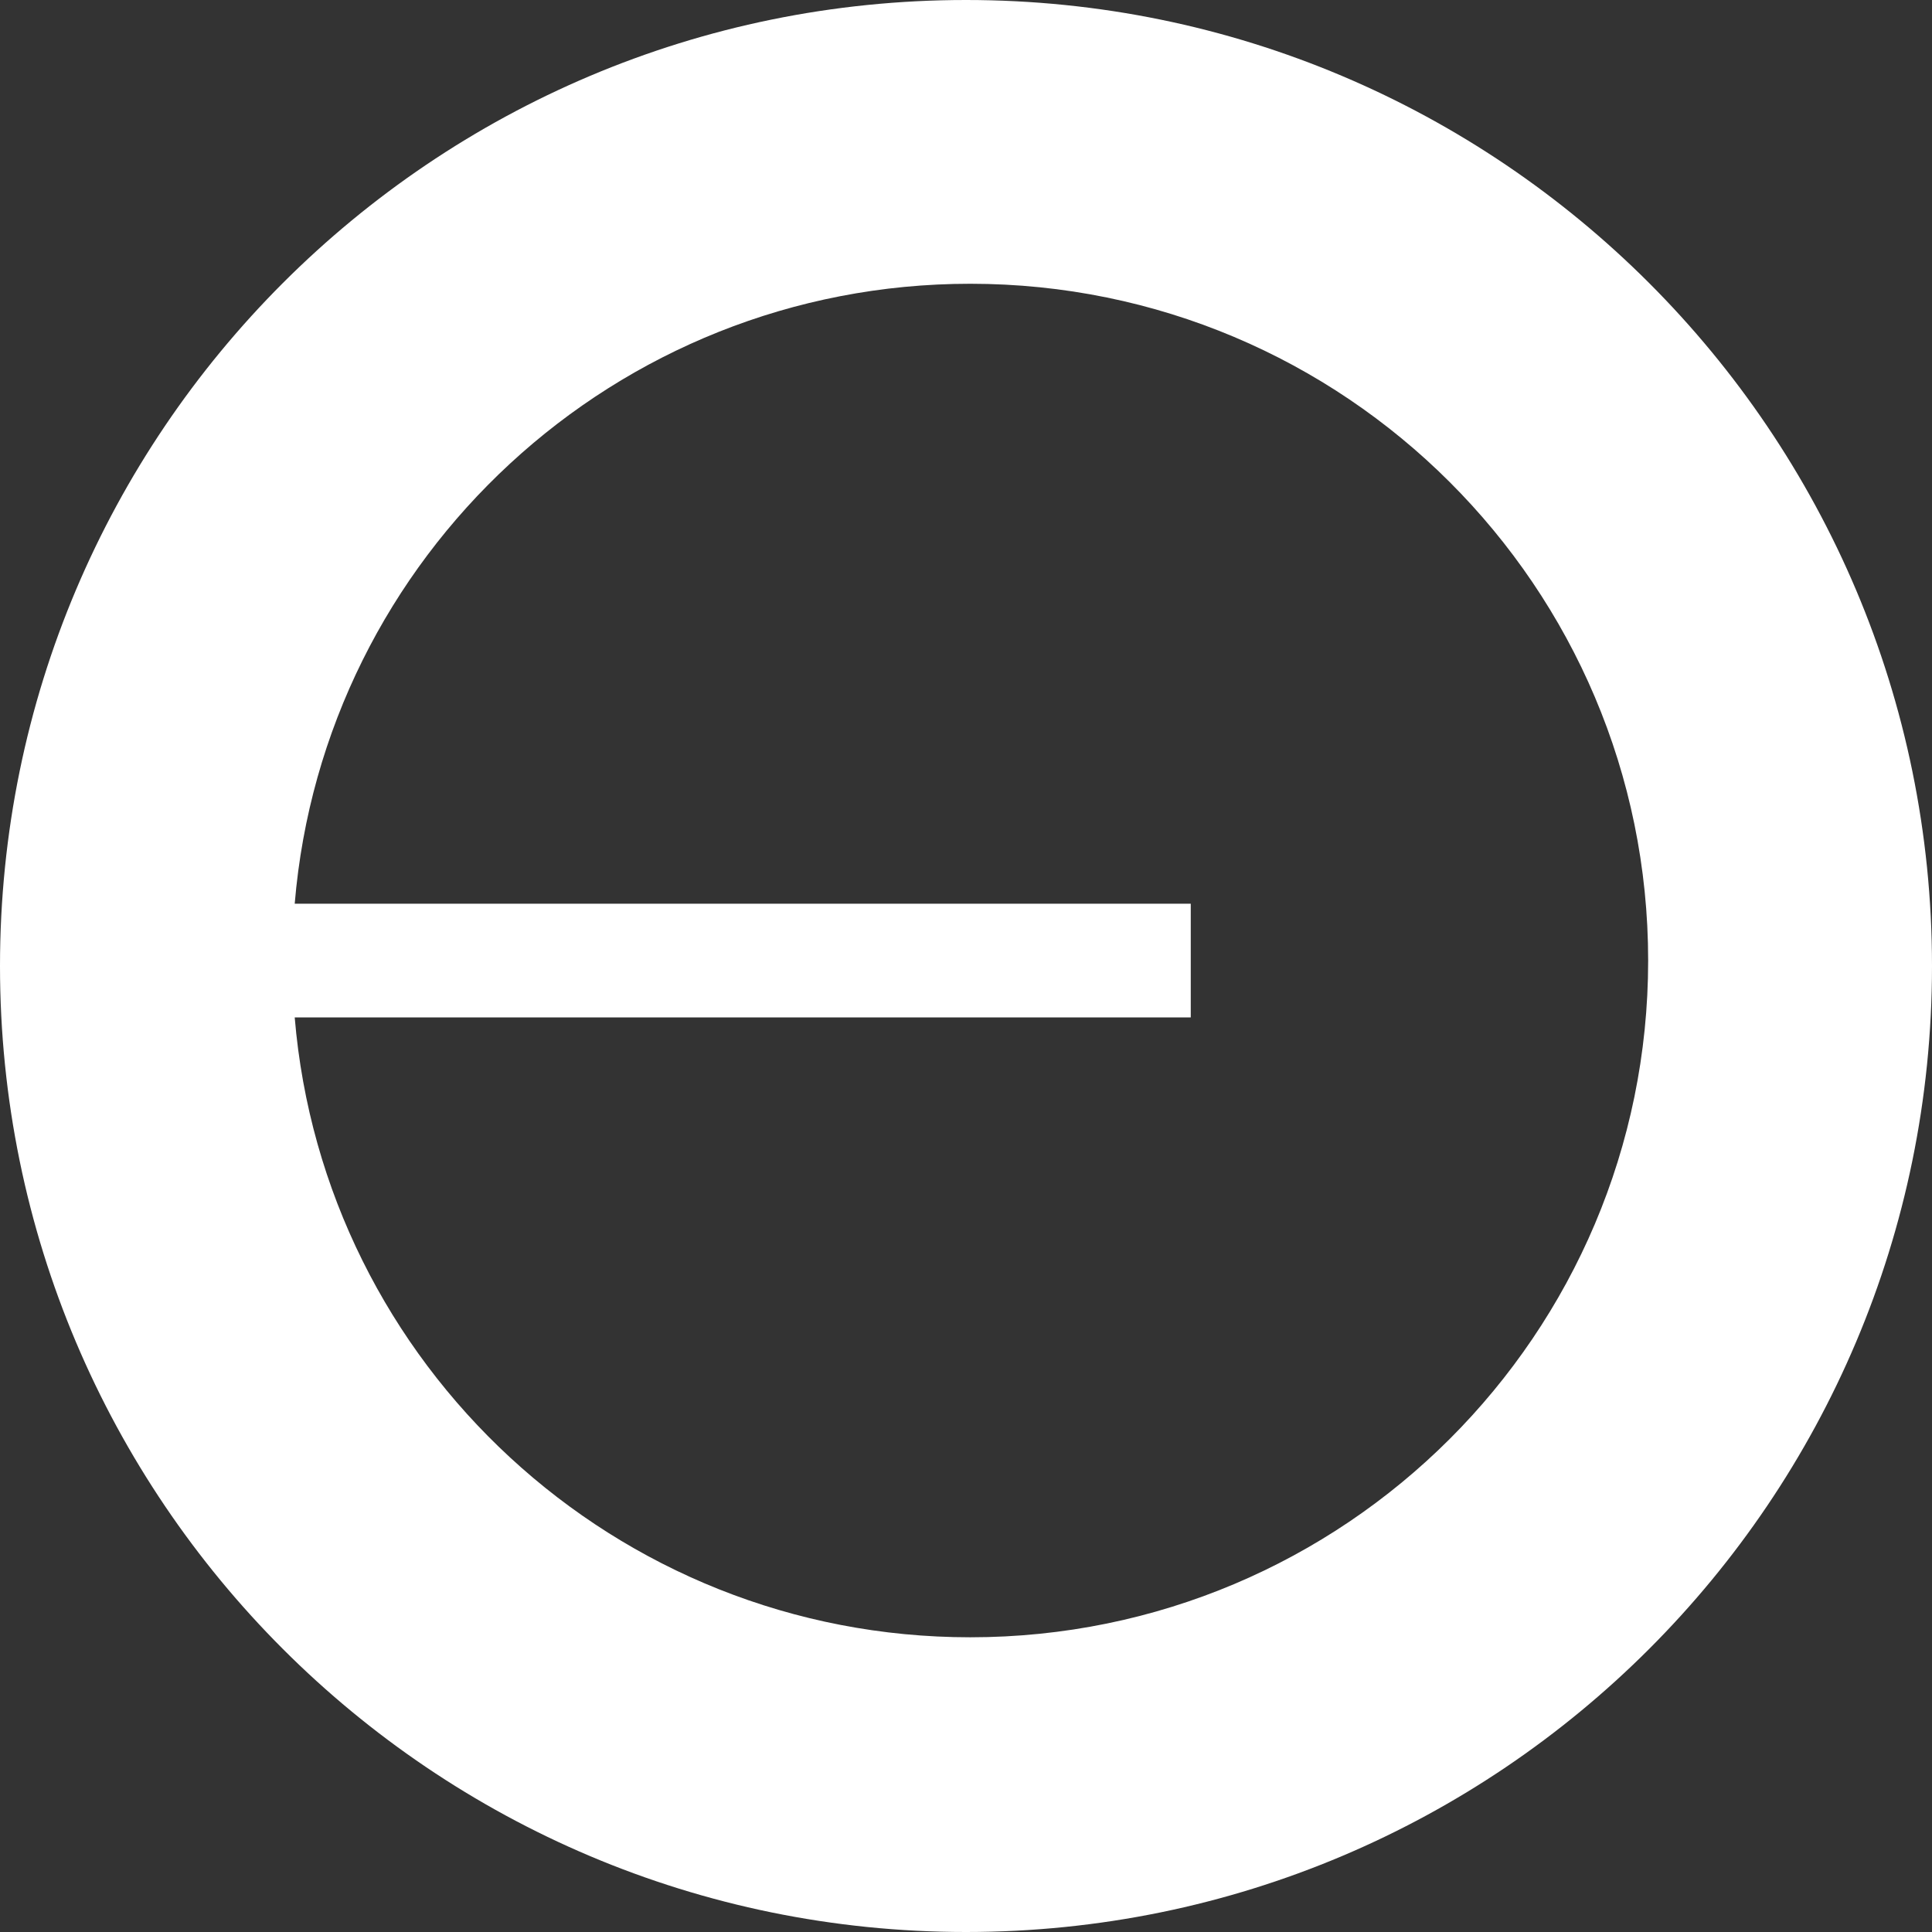 <svg width="24" height="24" viewBox="0 0 24 24" fill="none" xmlns="http://www.w3.org/2000/svg">
<rect x="0" y="0" width="24" height="24" fill="#333333" stroke="none"/>
<g clip-path="url(#clip0_2395_1704)">
<path fill-rule="evenodd" clip-rule="evenodd" d="M24 12C24 18.627 18.627 24 12 24C5.373 24 0 18.627 0 12C0 5.373 5.373 0 12 0C18.627 0 24 5.373 24 12ZM20.474 11.932C20.474 16.575 16.704 20.339 12.053 20.339C7.64 20.339 4.021 16.951 3.661 12.639H14.792V11.226H3.661C4.021 6.913 7.64 3.525 12.053 3.525C16.704 3.525 20.474 7.289 20.474 11.932Z" fill="white"/>
</g>
<defs>
<clipPath id="clip0_2395_1704">
<rect width="24" height="24" fill="white"/>
</clipPath>
</defs>
</svg>

